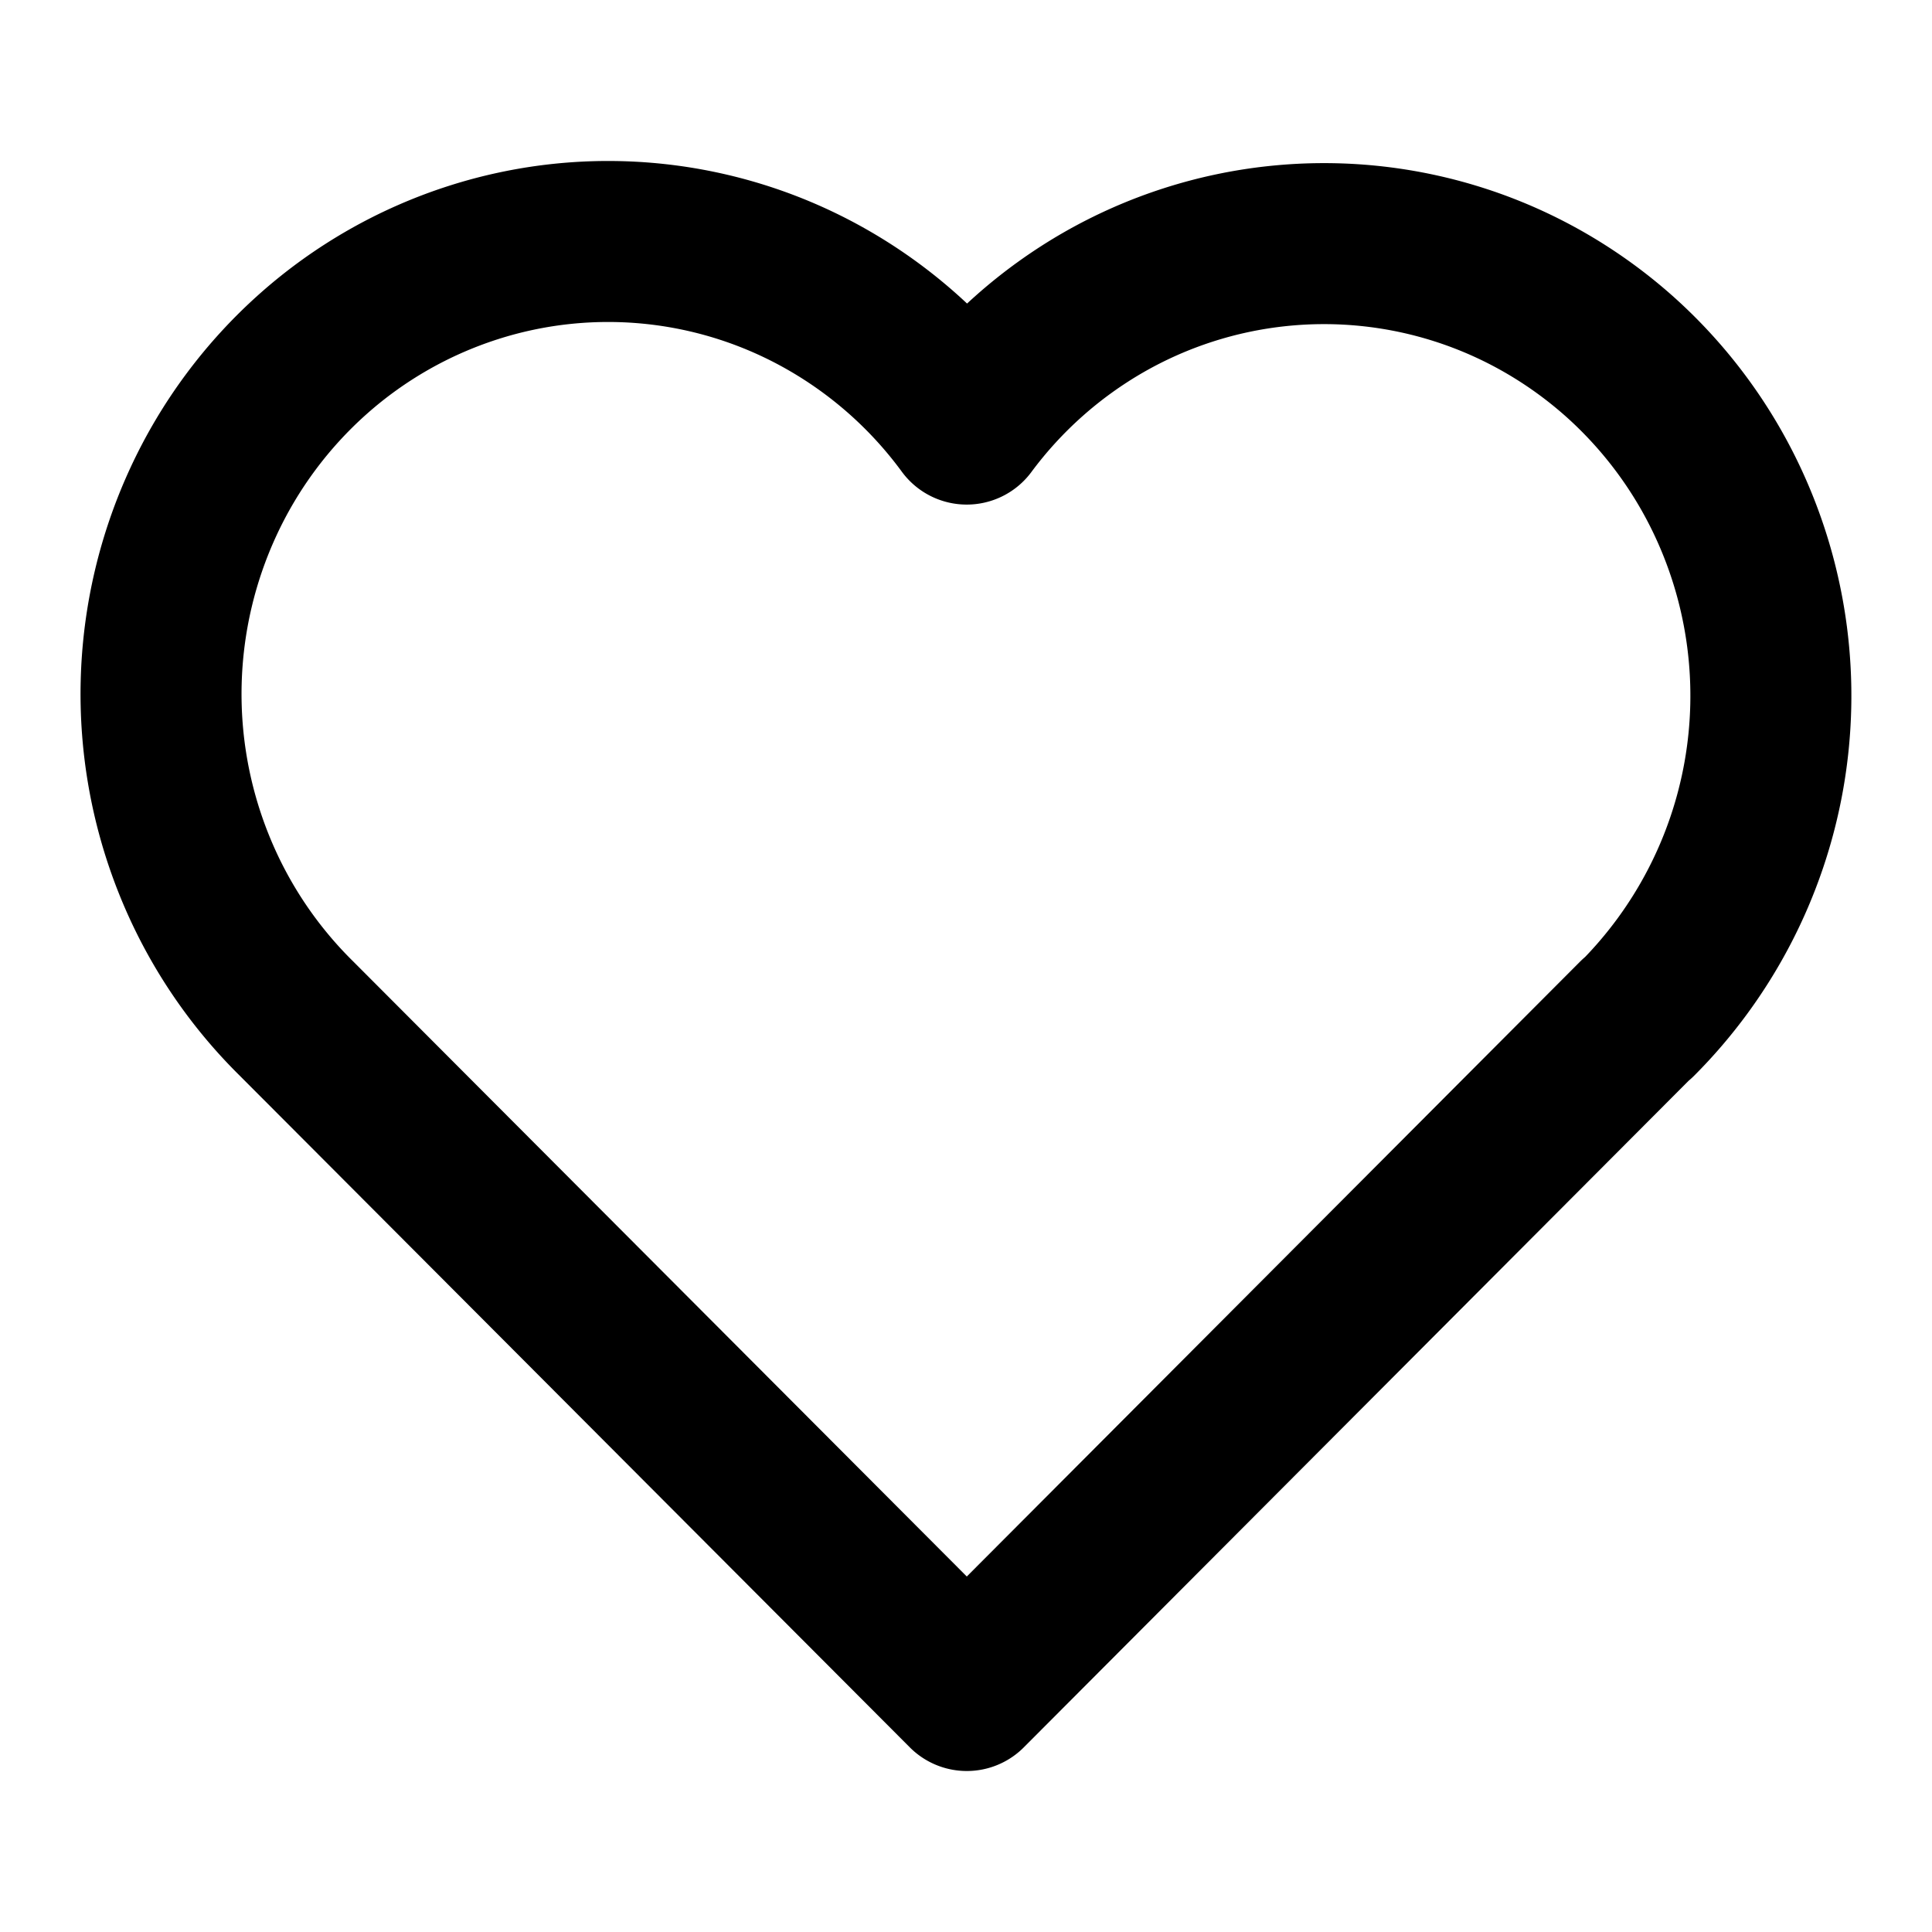 <svg xmlns="http://www.w3.org/2000/svg" fill="none" viewBox="0 0 24 24" stroke="currentColor"><path stroke-linecap="round" stroke-linejoin="round" stroke-width="2" d="M20.338 12.65L12.01 21 3.68 12.65a5.626 5.626 0 01-1.27-1.911 5.682 5.682 0 01.117-4.507 5.615 5.615 0 011.368-1.84 5.535 5.535 0 011.983-1.13 5.489 5.489 0 014.429.478 5.576 5.576 0 011.702 1.528 5.574 5.574 0 011.705-1.515 5.506 5.506 0 014.417-.463c.729.234 1.401.619 1.976 1.128a5.616 5.616 0 011.364 1.835 5.679 5.679 0 01-1.133 6.403"/></svg>
